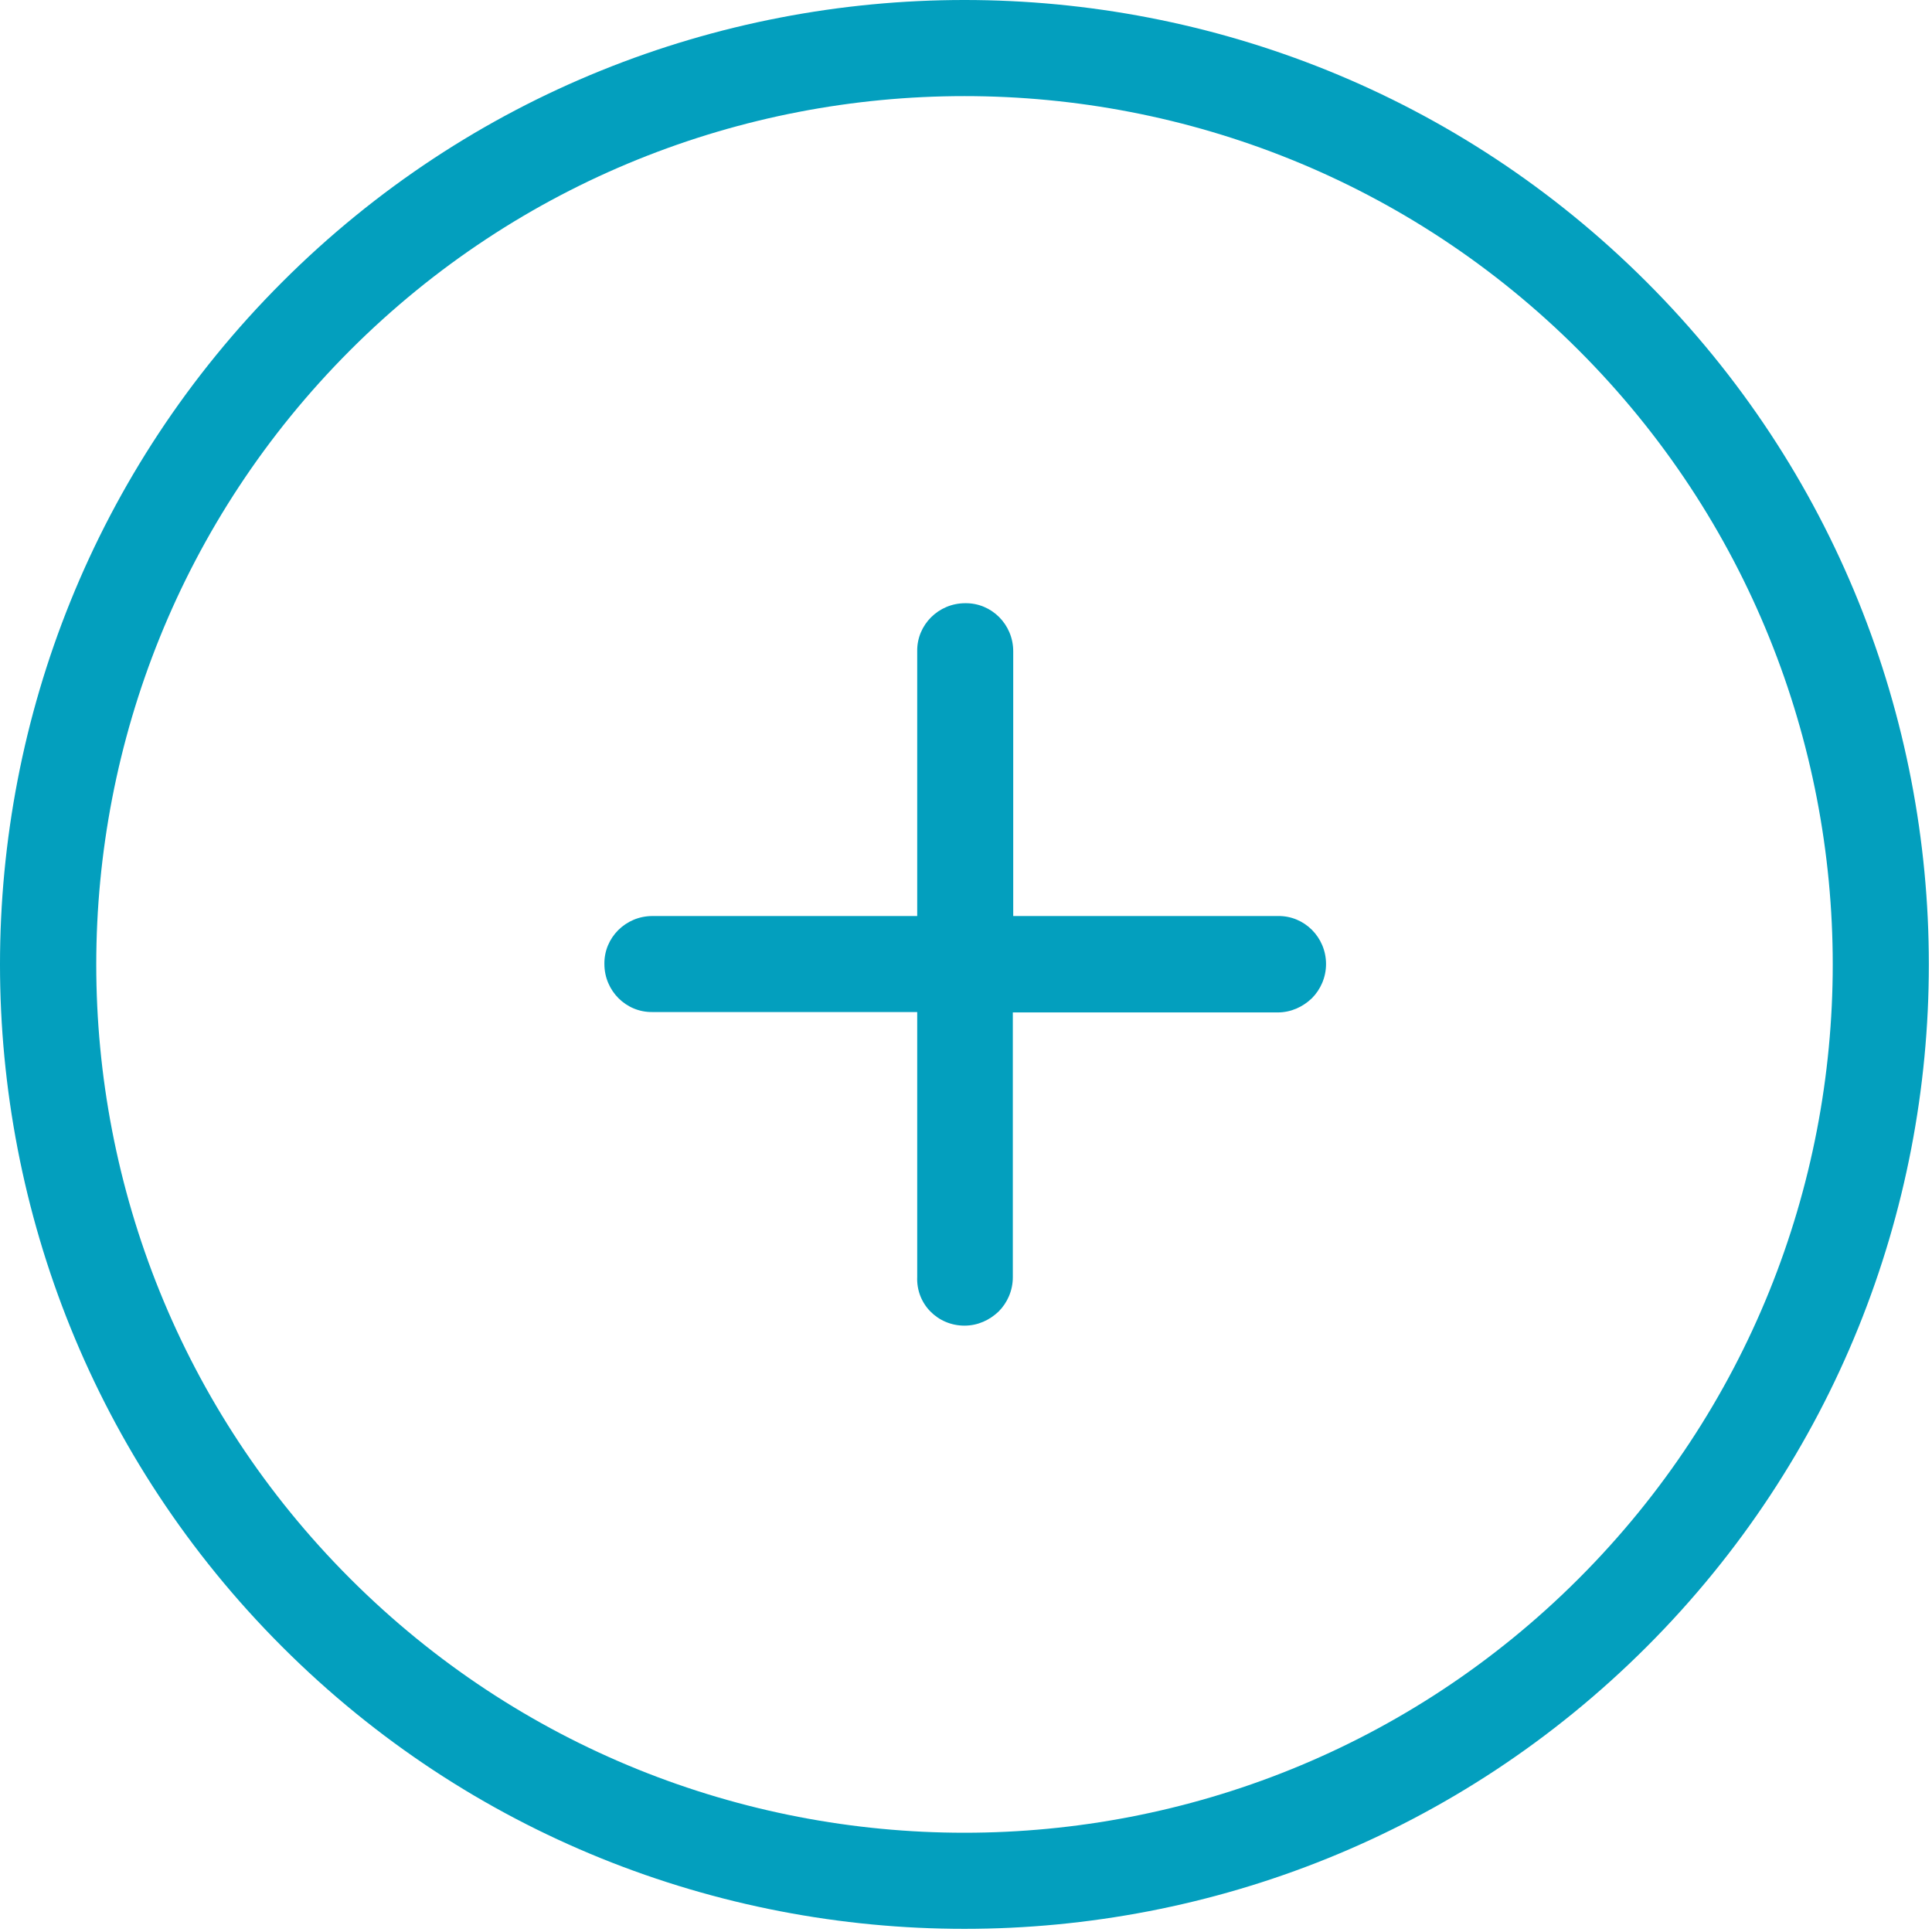 <svg width="491" height="491" viewBox="0 0 491 491" fill="none" xmlns="http://www.w3.org/2000/svg">
<g clip-path="url(#clip0_1_2)">
<path d="M418.5 418.5C514.1 322.9 514.1 167.3 418.5 71.7C322.9 -23.9 167.3 -23.9 71.7 71.7C-23.9 167.3 -23.9 322.9 71.7 418.5C167.3 514.1 322.9 514.1 418.5 418.5ZM89 89C175.1 2.9 315.1 2.9 401.2 89C487.3 175.1 487.3 315.1 401.2 401.2C315.1 487.3 175.1 487.3 89 401.2C2.9 315.1 3 175.1 89 89Z" fill="#039FBE"/>
<path d="M245.1 336.9C248.5 336.9 251.5 335.5 253.8 333.3C256 331.1 257.4 328 257.4 324.6V257.3H324.7C328.1 257.3 331.1 255.9 333.4 253.7C335.6 251.5 337 248.4 337 245C337 238.2 331.5 232.7 324.8 232.8H257.5V165.5C257.5 158.7 252 153.2 245.3 153.3C238.5 153.3 233 158.8 233.1 165.5V232.8H165.8C159 232.8 153.5 238.3 153.6 245C153.6 251.8 159.1 257.3 165.8 257.2H233.1V324.5C232.8 331.4 238.3 336.9 245.1 336.9Z" fill="#039FBE"/>
</g>
<defs>
<clipPath id="clip0_1_2">
<rect width="490.2" height="490.2" fill="white"/>
</clipPath>
</defs>
</svg>
